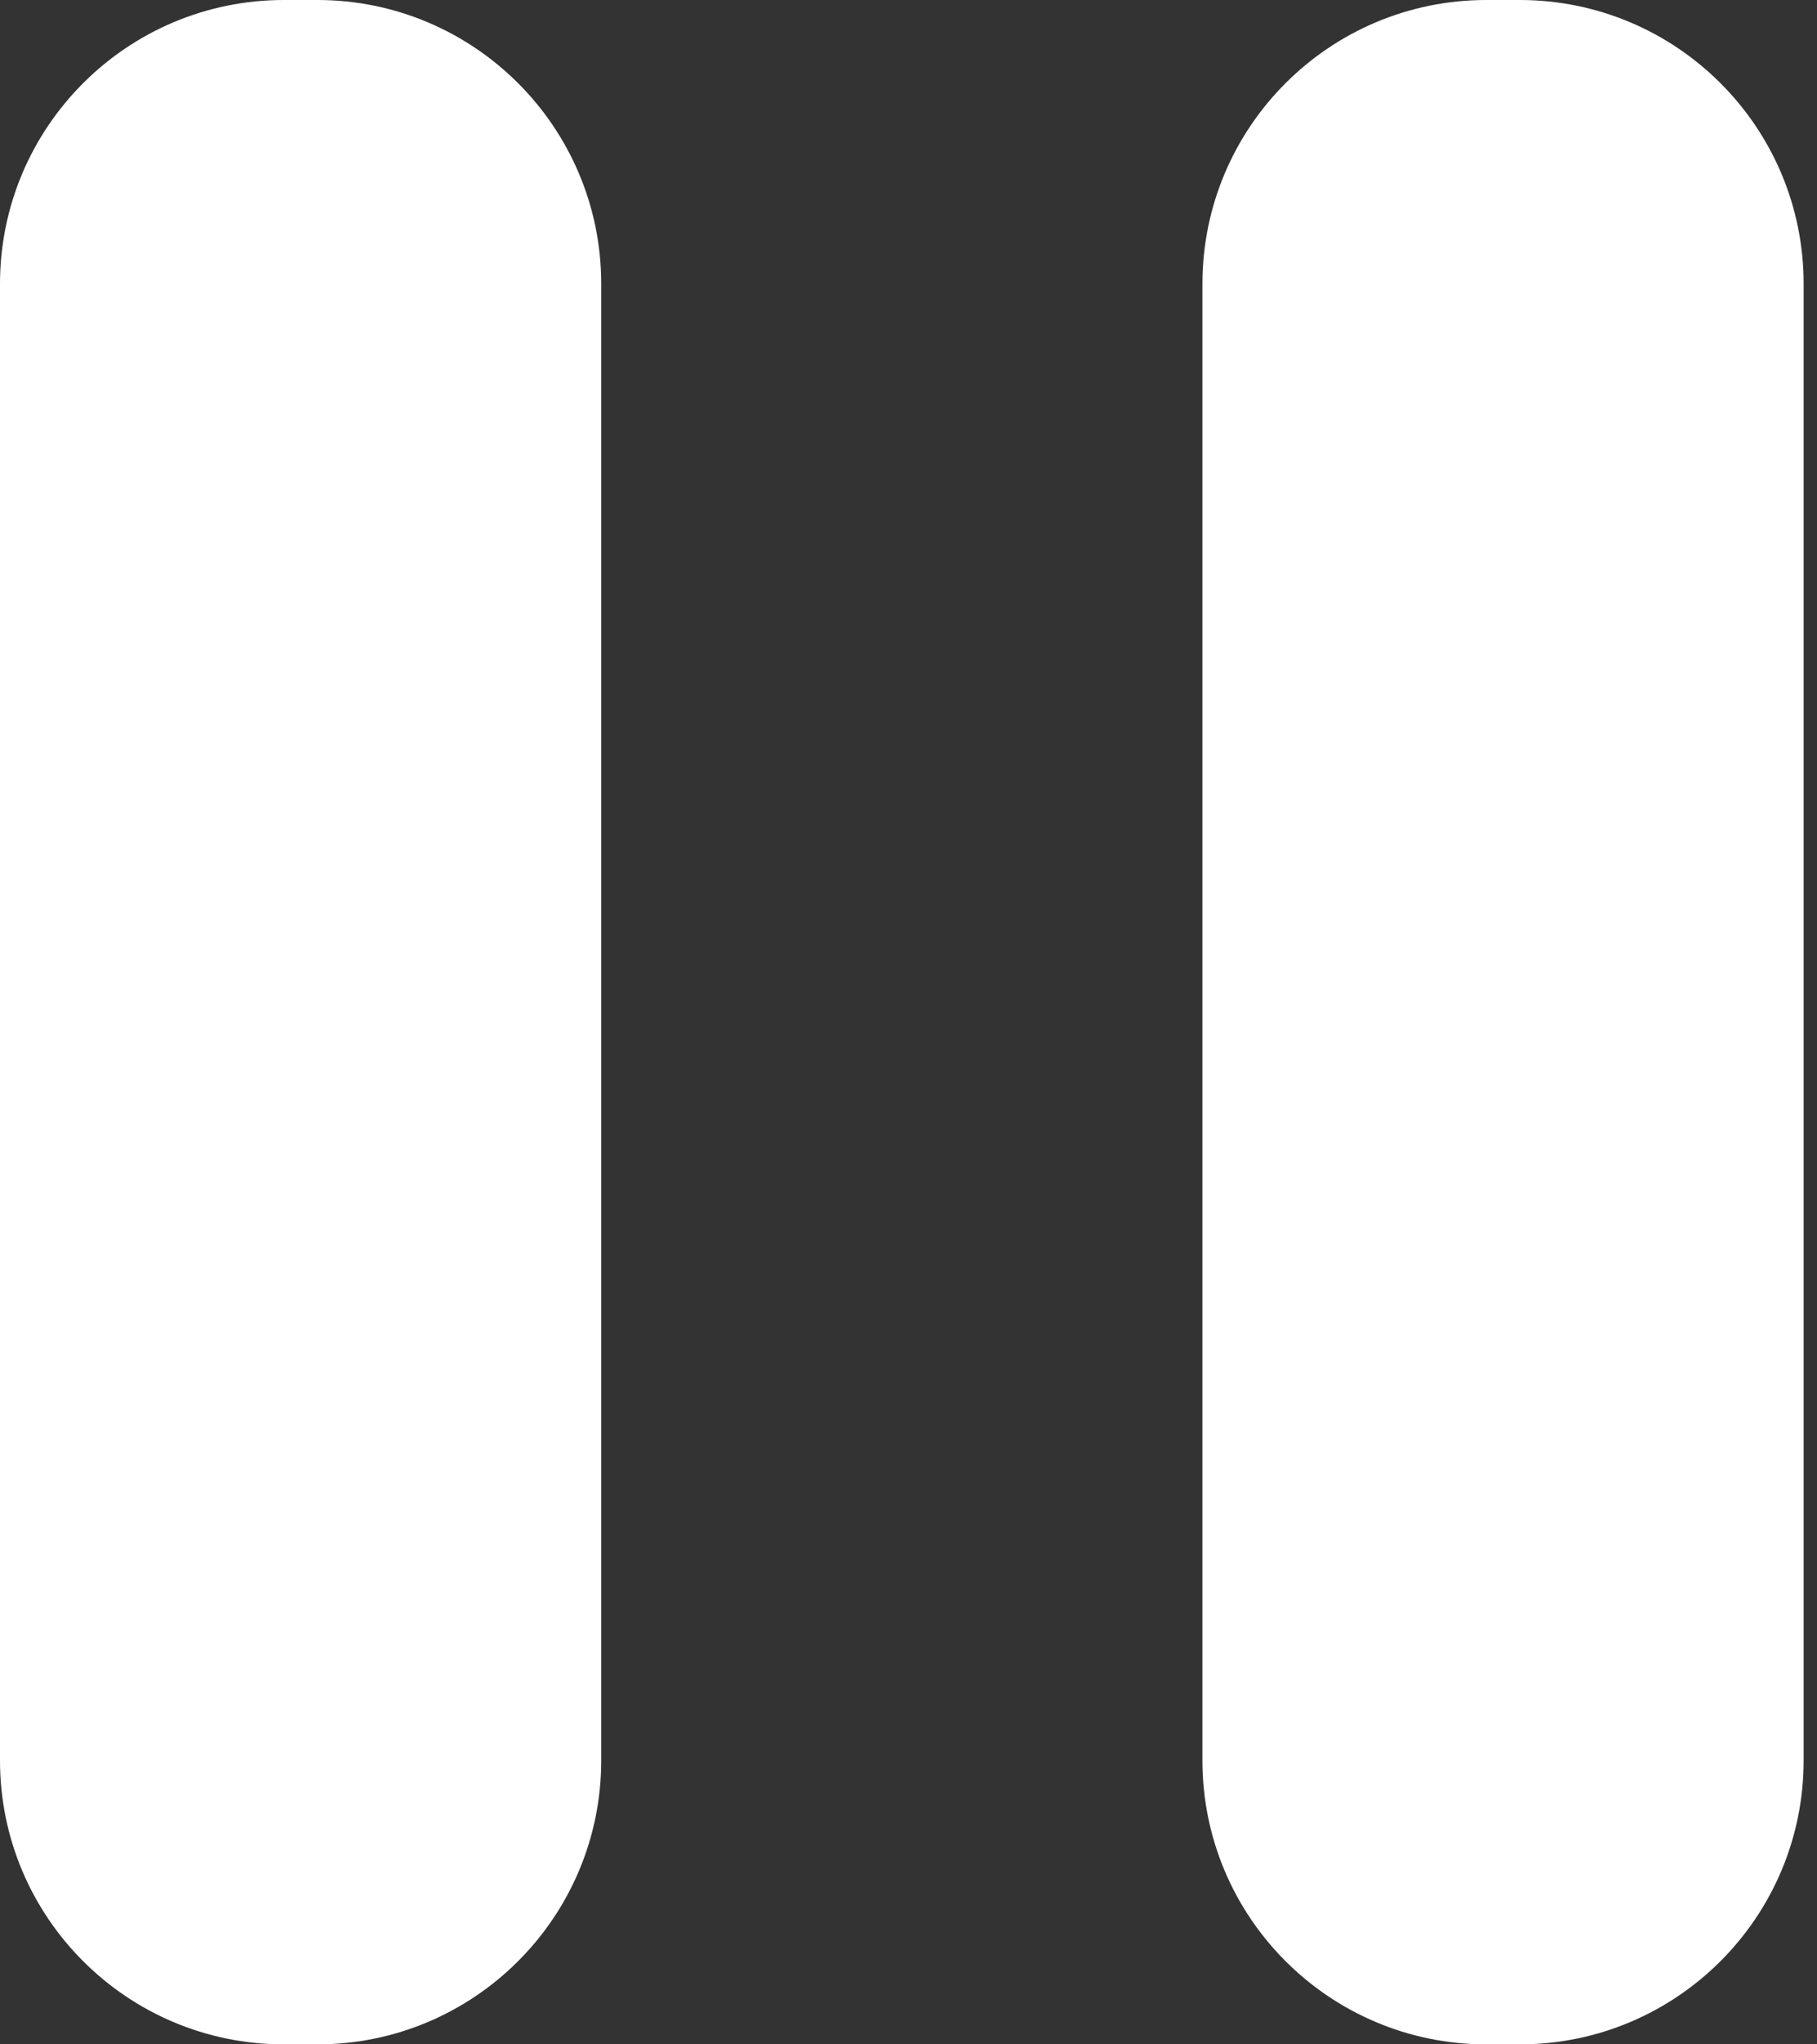 <svg width="64" height="72" viewBox="0 0 64 72" fill="none" xmlns="http://www.w3.org/2000/svg">
<rect x="0" y="0" width="64" height="72" fill="#333333" stroke="none"/>
<path d="M0 62C0 67.523 4.477 72 10 72H11.177C16.699 72 21.177 67.523 21.177 62V10C21.177 4.477 16.699 0 11.177 0H10C4.477 0 0 4.477 0 10V62ZM52.353 0C46.83 0 42.353 4.477 42.353 10V62C42.353 67.523 46.83 72 52.353 72H53.529C59.052 72 63.529 67.523 63.529 62V10C63.529 4.477 59.052 0 53.529 0H52.353Z" fill="white"/>
</svg>
